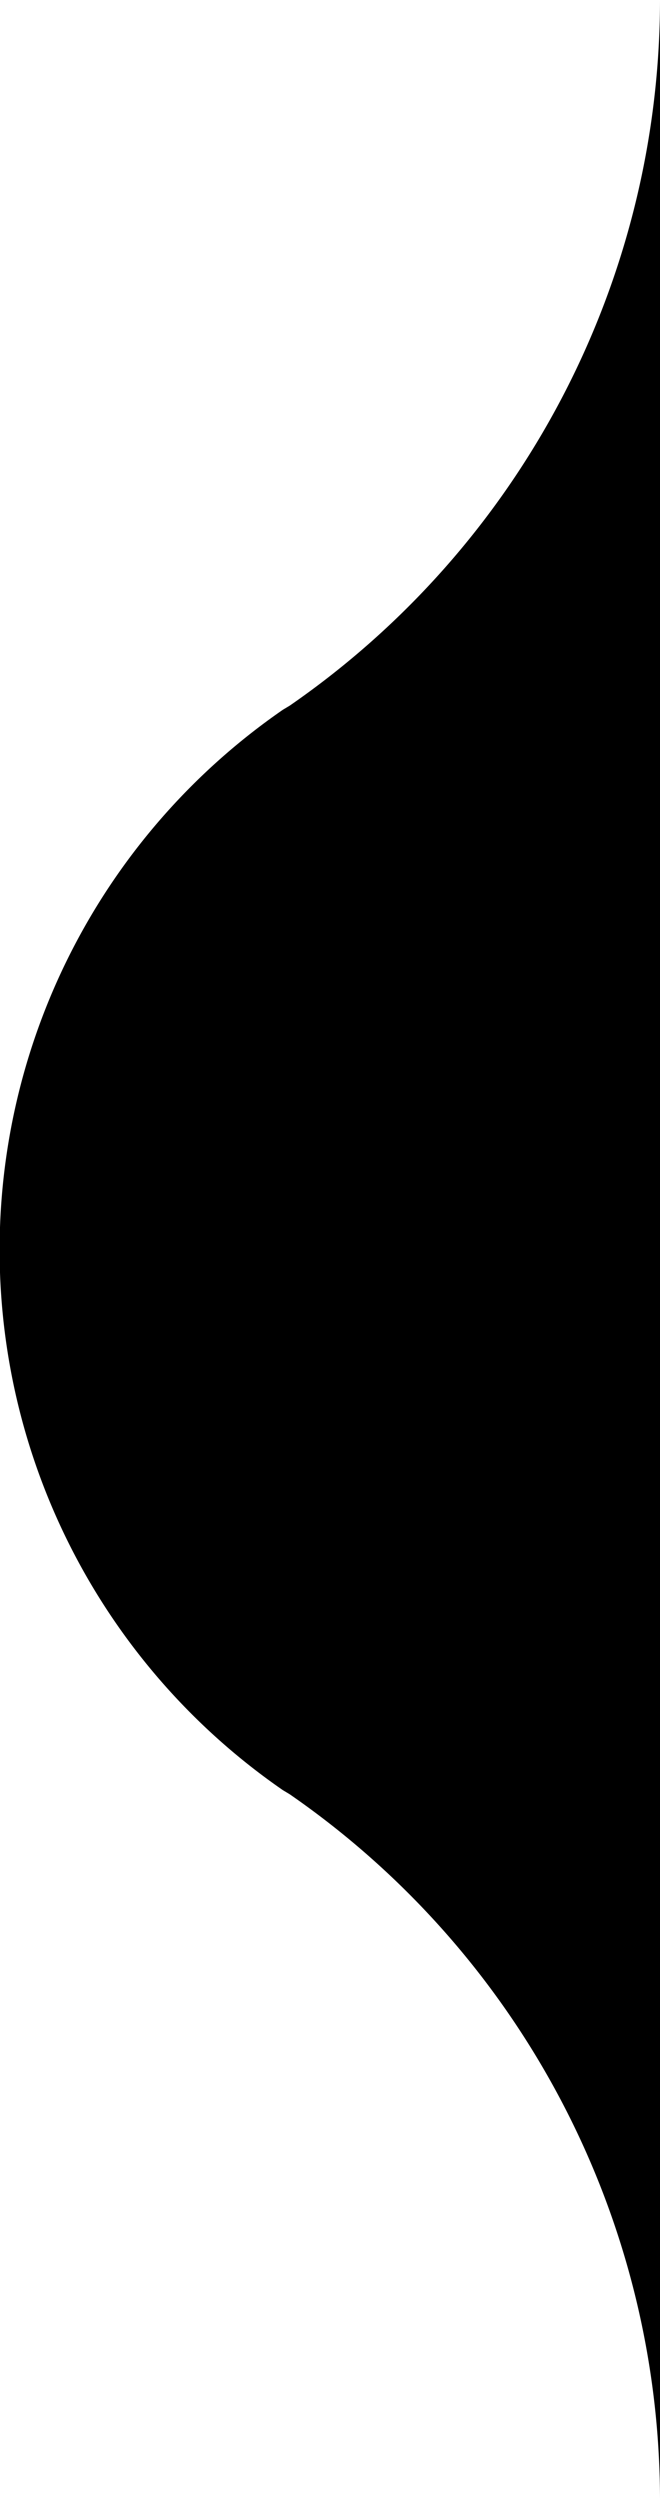 <svg id="ad12f846-d42d-4fd3-b39d-fb568bc8e8ff" data-name="Layer 1" xmlns="http://www.w3.org/2000/svg" viewBox="0 0 48.3 182.8"><path d="M21.2,51.6l-.5.3a48,48,0,0,0,0,79l.5.3a62.8,62.8,0,0,1,27.1,51.6V0A62.8,62.8,0,0,1,21.2,51.6Z"/><path d="M25.3,91.4,34,82.7a.9.9,0,0,0,0-1.2.8.8,0,0,0-1.1,0l-8.8,8.8-8.7-8.8a.8.8,0,0,0-1.1,0,.9.9,0,0,0,0,1.2L23,91.4l-8.7,8.7a.9.9,0,0,0,0,1.2.8.8,0,0,0,.6.2l.5-.2,8.7-8.7,8.8,8.7.5.2.6-.2a.9.9,0,0,0,0-1.2Z"/></svg>